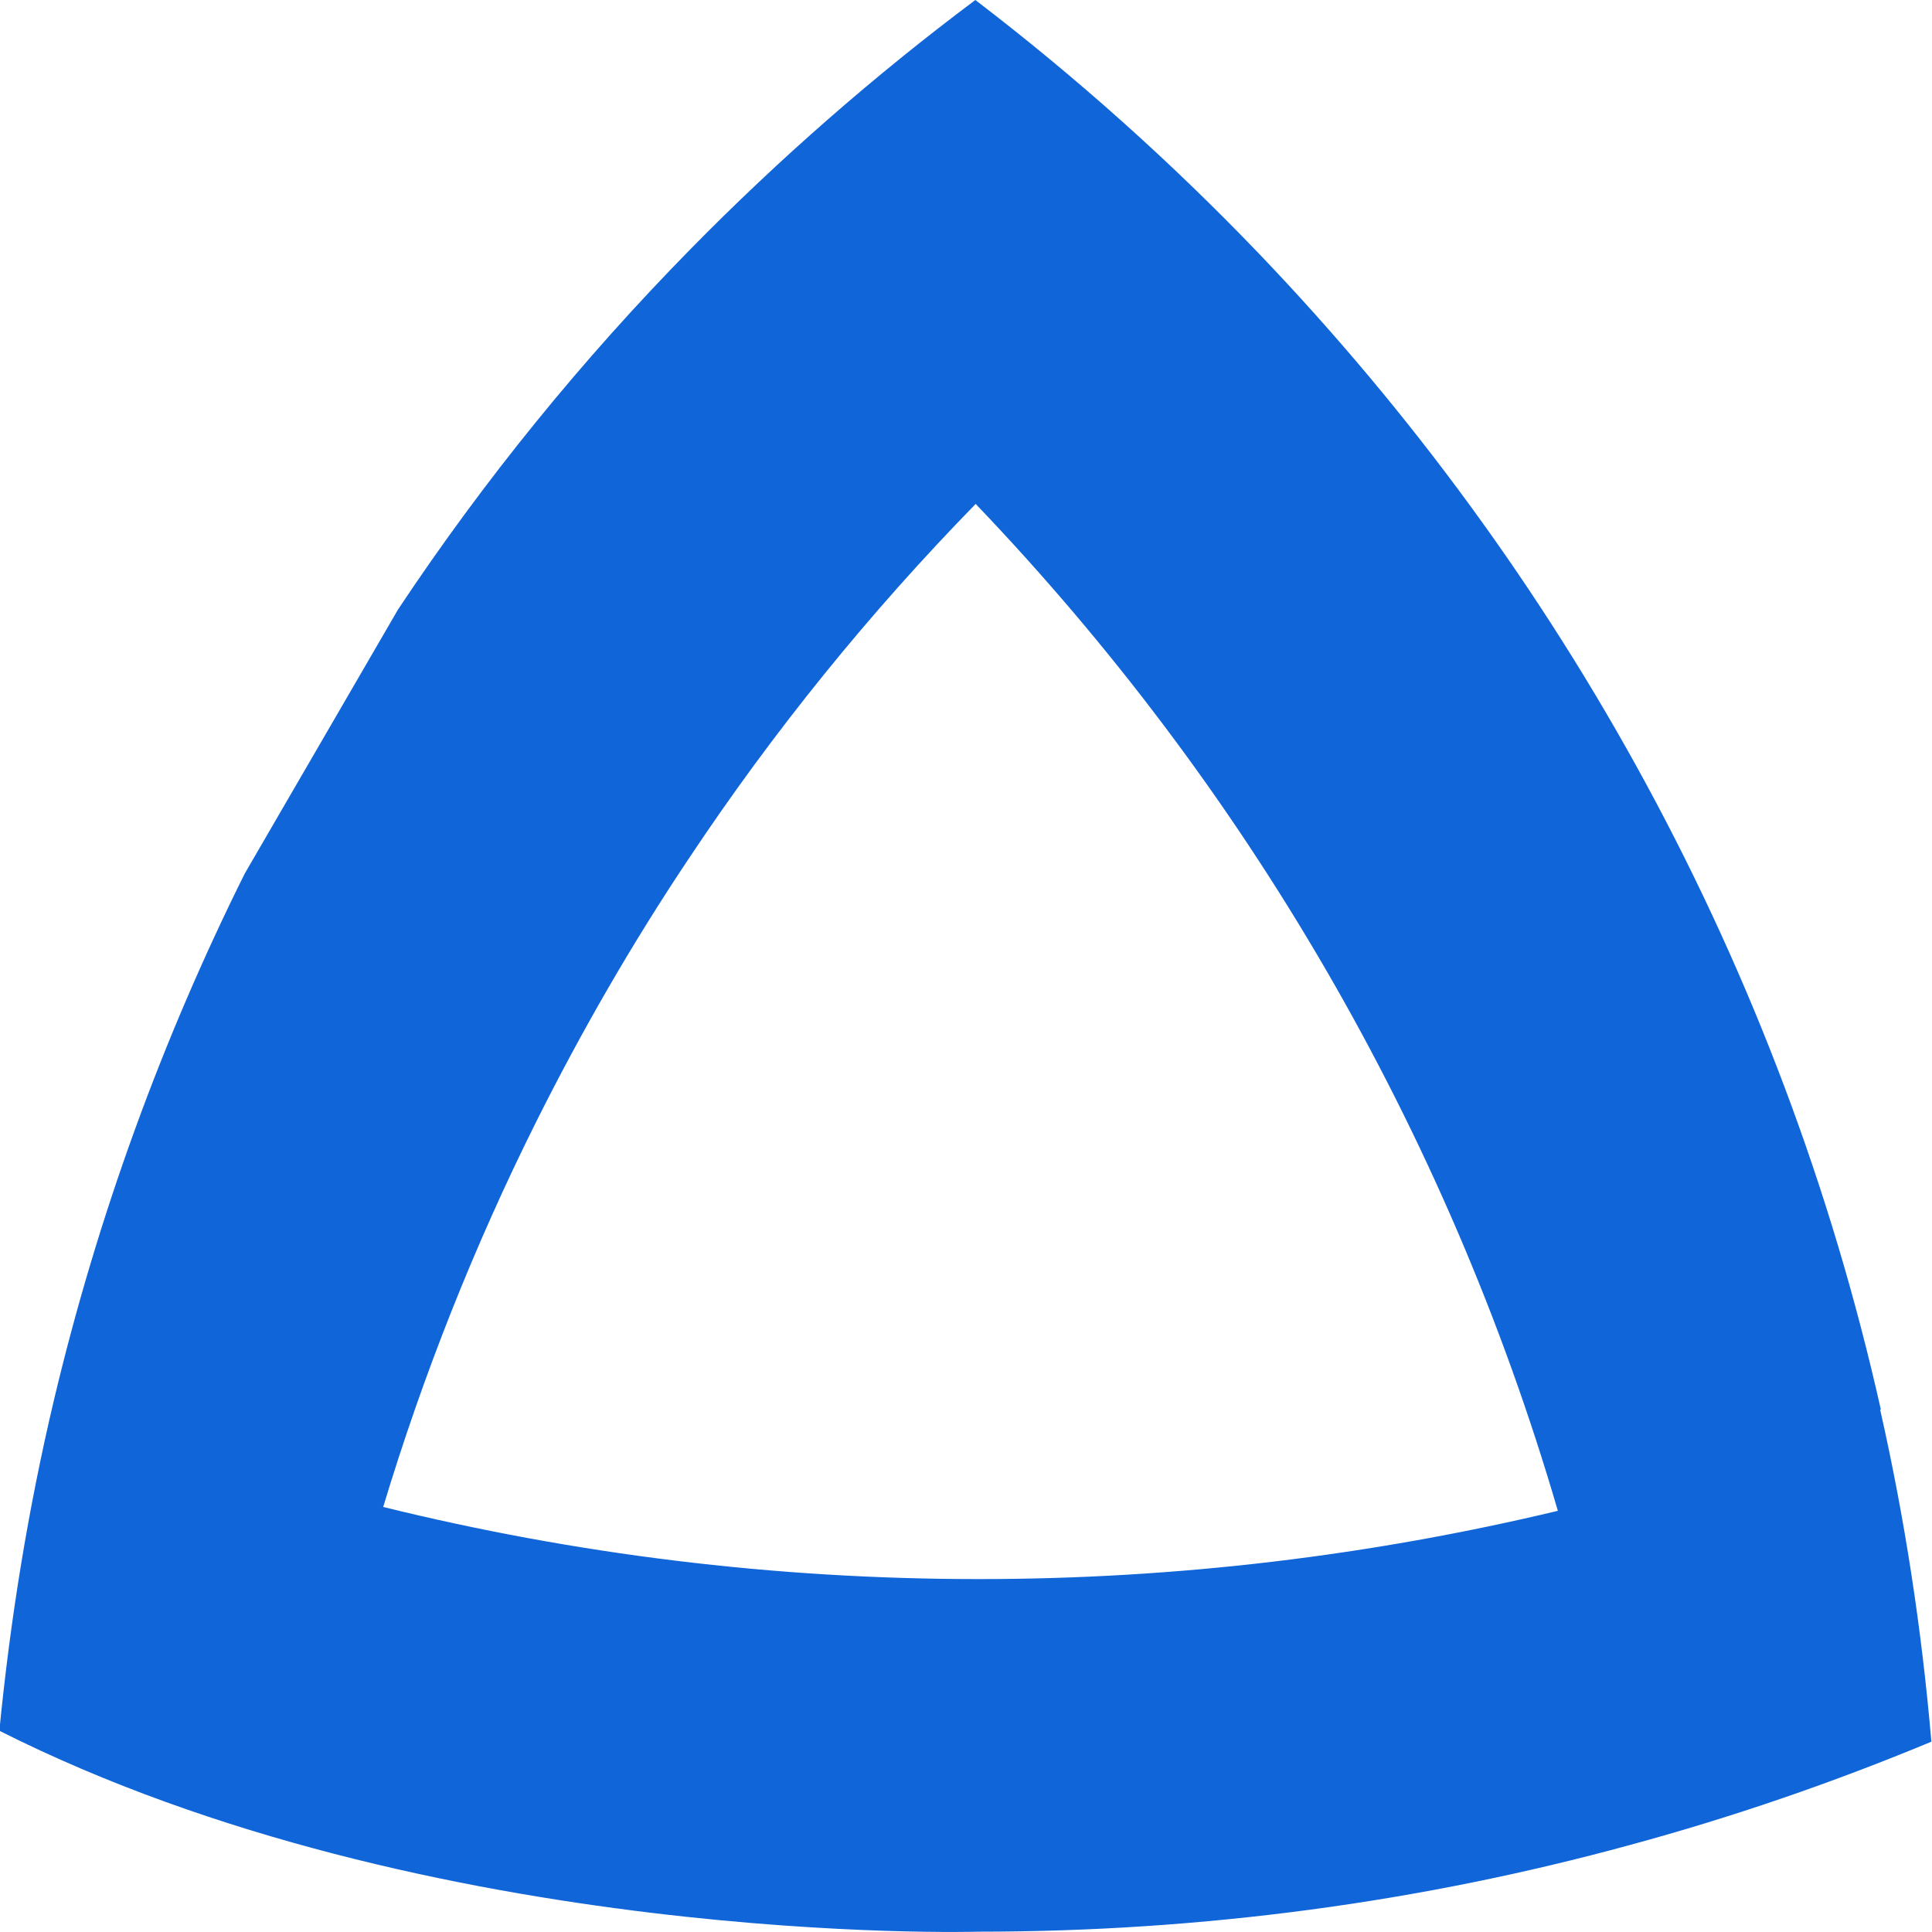 <?xml version="1.0" ?>
<svg xmlns="http://www.w3.org/2000/svg" viewBox="0 0 300 300" fill="none">
	<g clip-path="url(#clip0_566_22068)">
		<path d="M292.052 218.85C276.652 150.2 242.602 88.6 195.552 39.45C181.902 25.2 167.152 12 151.452 0C135.752 11.75 120.952 24.7 107.252 38.65C90.402 55.8 75.152 74.55 61.802 94.65L38.002 135.65C25.152 161.45 15.152 188.85 8.352 217.5C4.402 234.2 1.602 251.3 -0.098 268.75C66.852 302.5 151.902 299.95 151.902 299.95C186.902 299.95 220.852 295.3 253.052 286.5C269.102 282.15 284.752 276.75 299.902 270.45C298.402 252.9 295.752 235.7 291.952 218.9L292.052 218.85ZM151.952 245.2C120.052 245.2 89.102 241.3 59.502 234C65.752 213.3 73.702 193.35 83.202 174.3C90.302 160.1 98.202 146.4 107.002 133.25C120.102 113.55 135.002 95.15 151.502 78.25C193.202 121.85 224.602 175.25 241.902 234.6C213.052 241.5 182.952 245.2 152.002 245.2H151.952Z" fill="#1065D8"/>
	</g>
	<defs>
		<clipPath id="clip0_566_22068">
			<rect width="300" height="300" fill="white"/>
		</clipPath>
	</defs>
</svg>